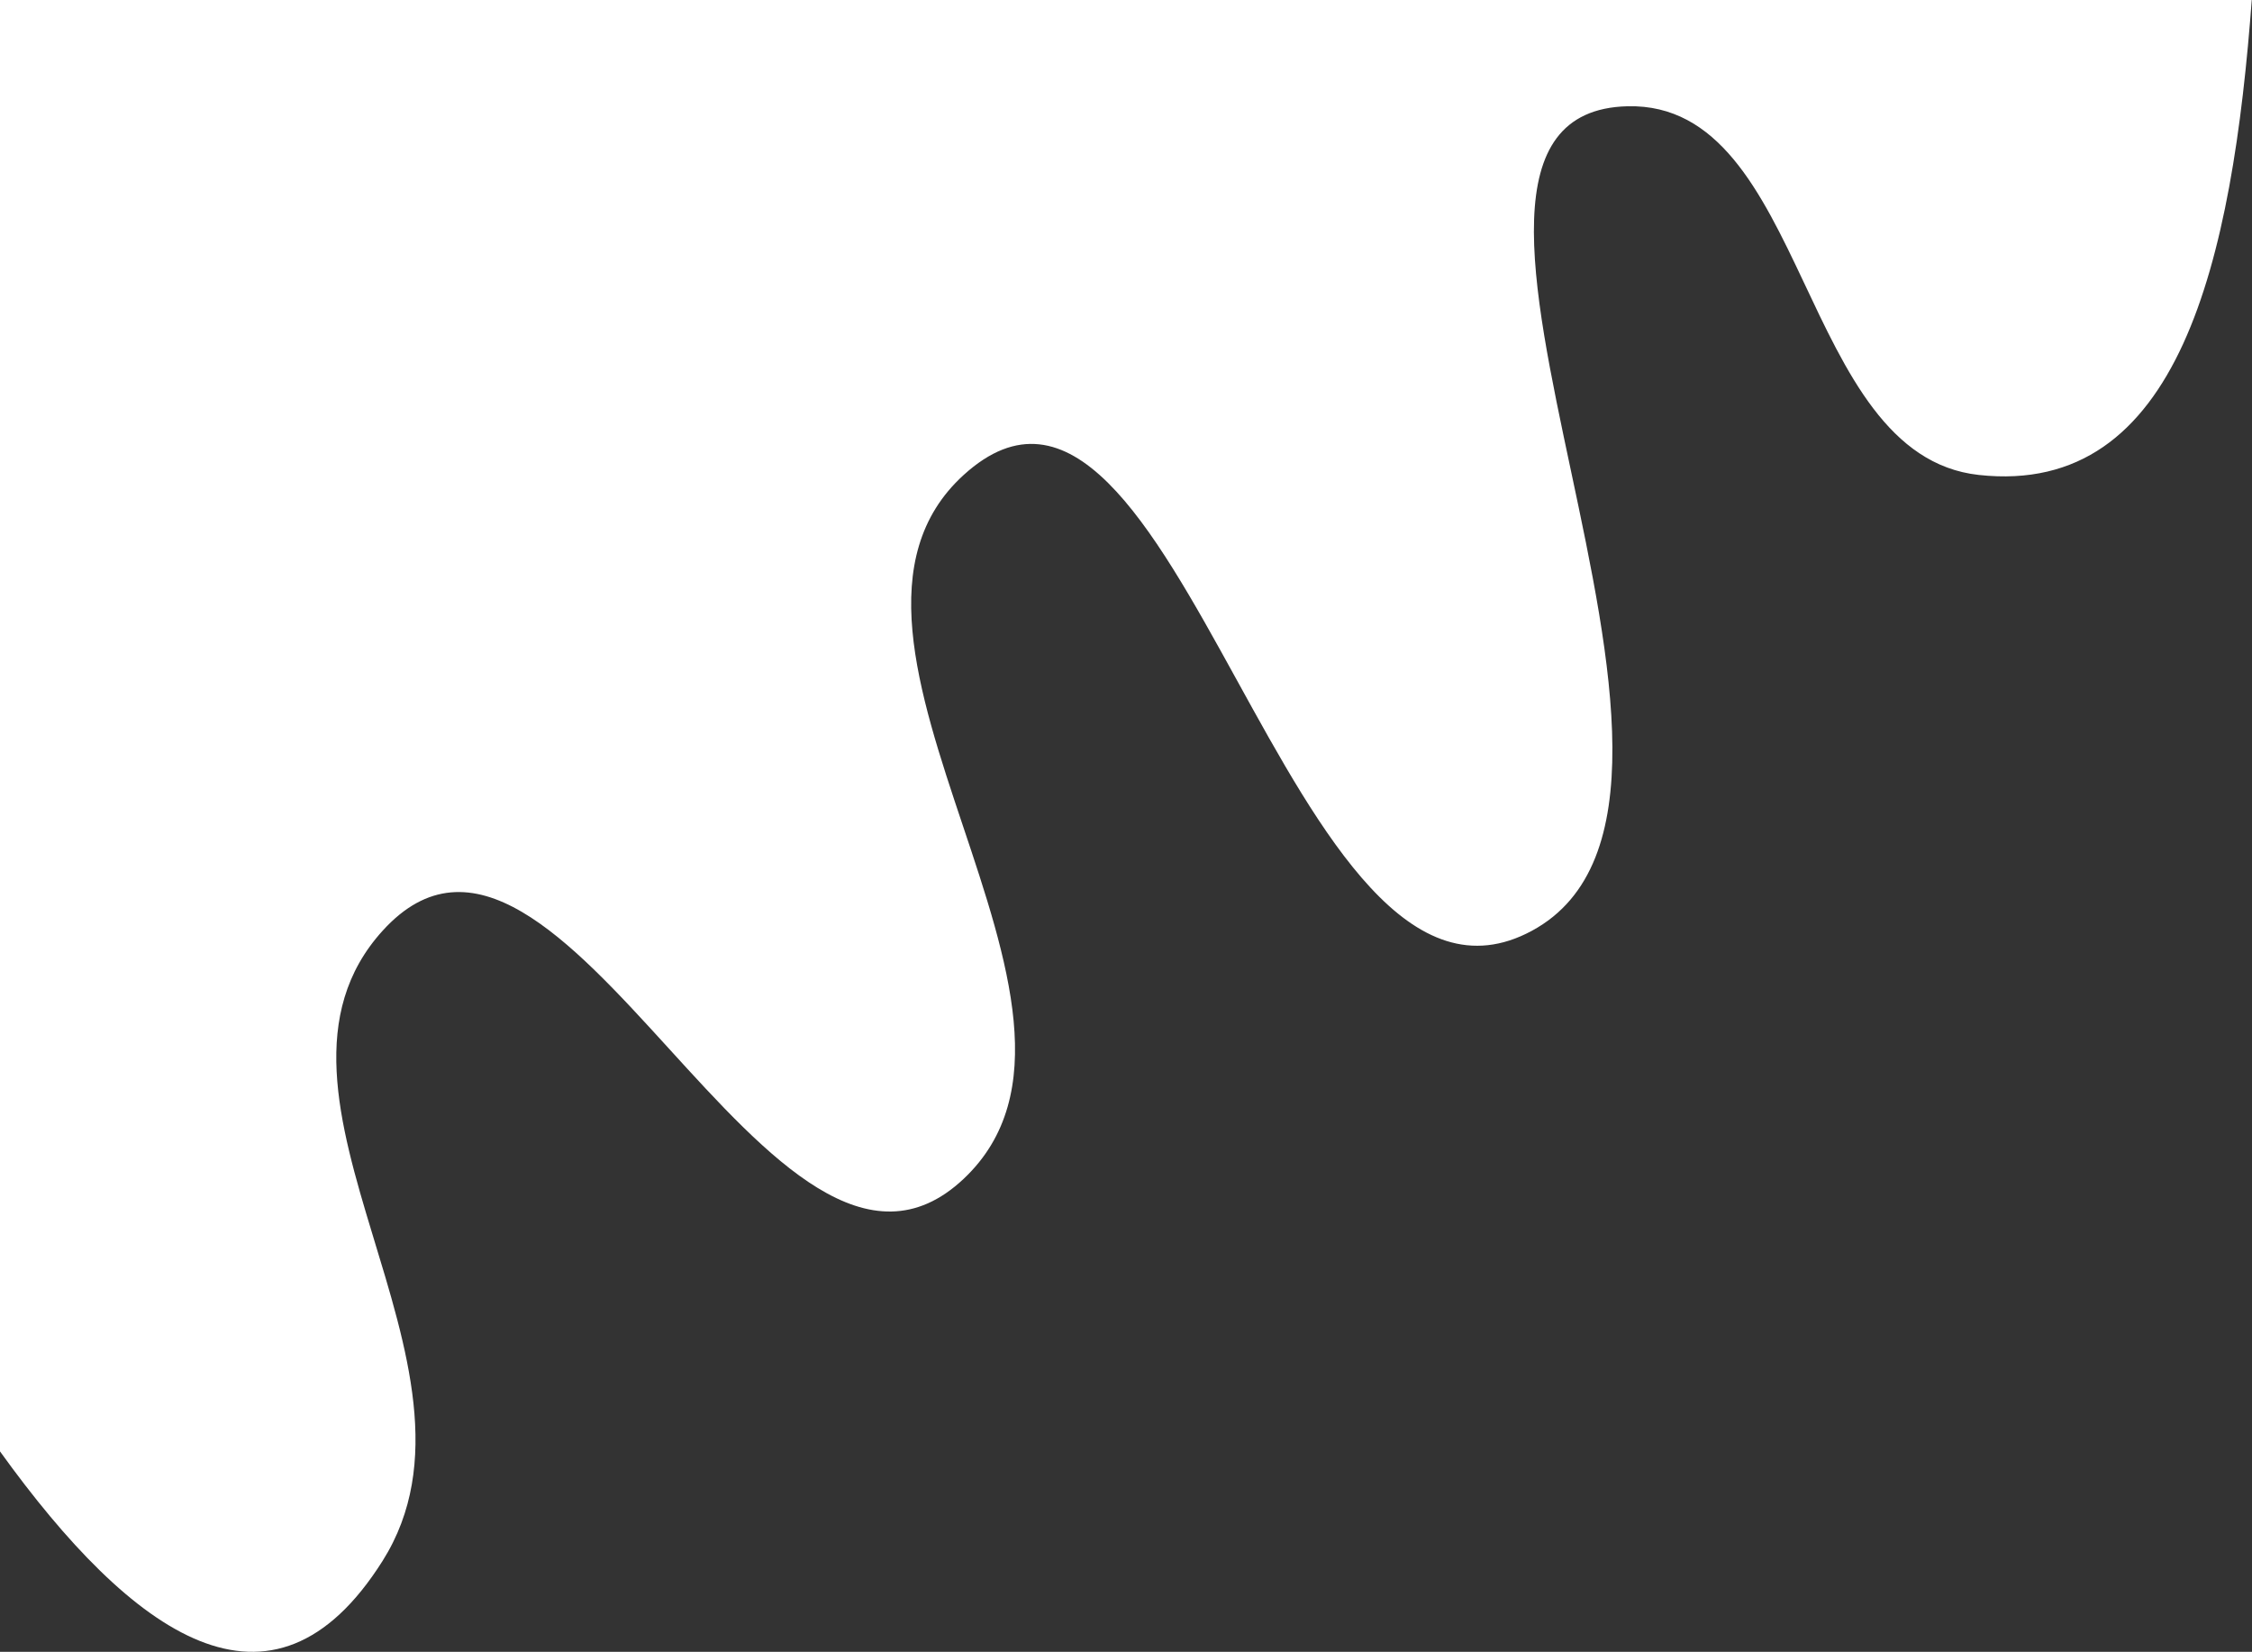 <svg width="713" height="523" viewBox="0 0 713 523" fill="none" xmlns="http://www.w3.org/2000/svg">
<rect x="0" y="0" width="713" height="523" fill="#333333" stroke="none"/>
<path d="M515.292 33.643C572.669 32.253 569.34 144.098 626.496 150.377C689.942 157.347 706.797 83.073 713 -1H0V459.542C41.904 517.765 86.141 549.692 121.129 494.211C160.129 432.368 73.649 347.064 121.129 294.702C177.521 232.513 244.938 429.949 305.111 373.232C361.703 319.89 247.767 202.52 305.111 150.377C372.515 89.086 408.097 336.283 485.016 294.702C562.43 252.854 430.58 35.695 515.292 33.643Z" fill="white"/>
</svg>
